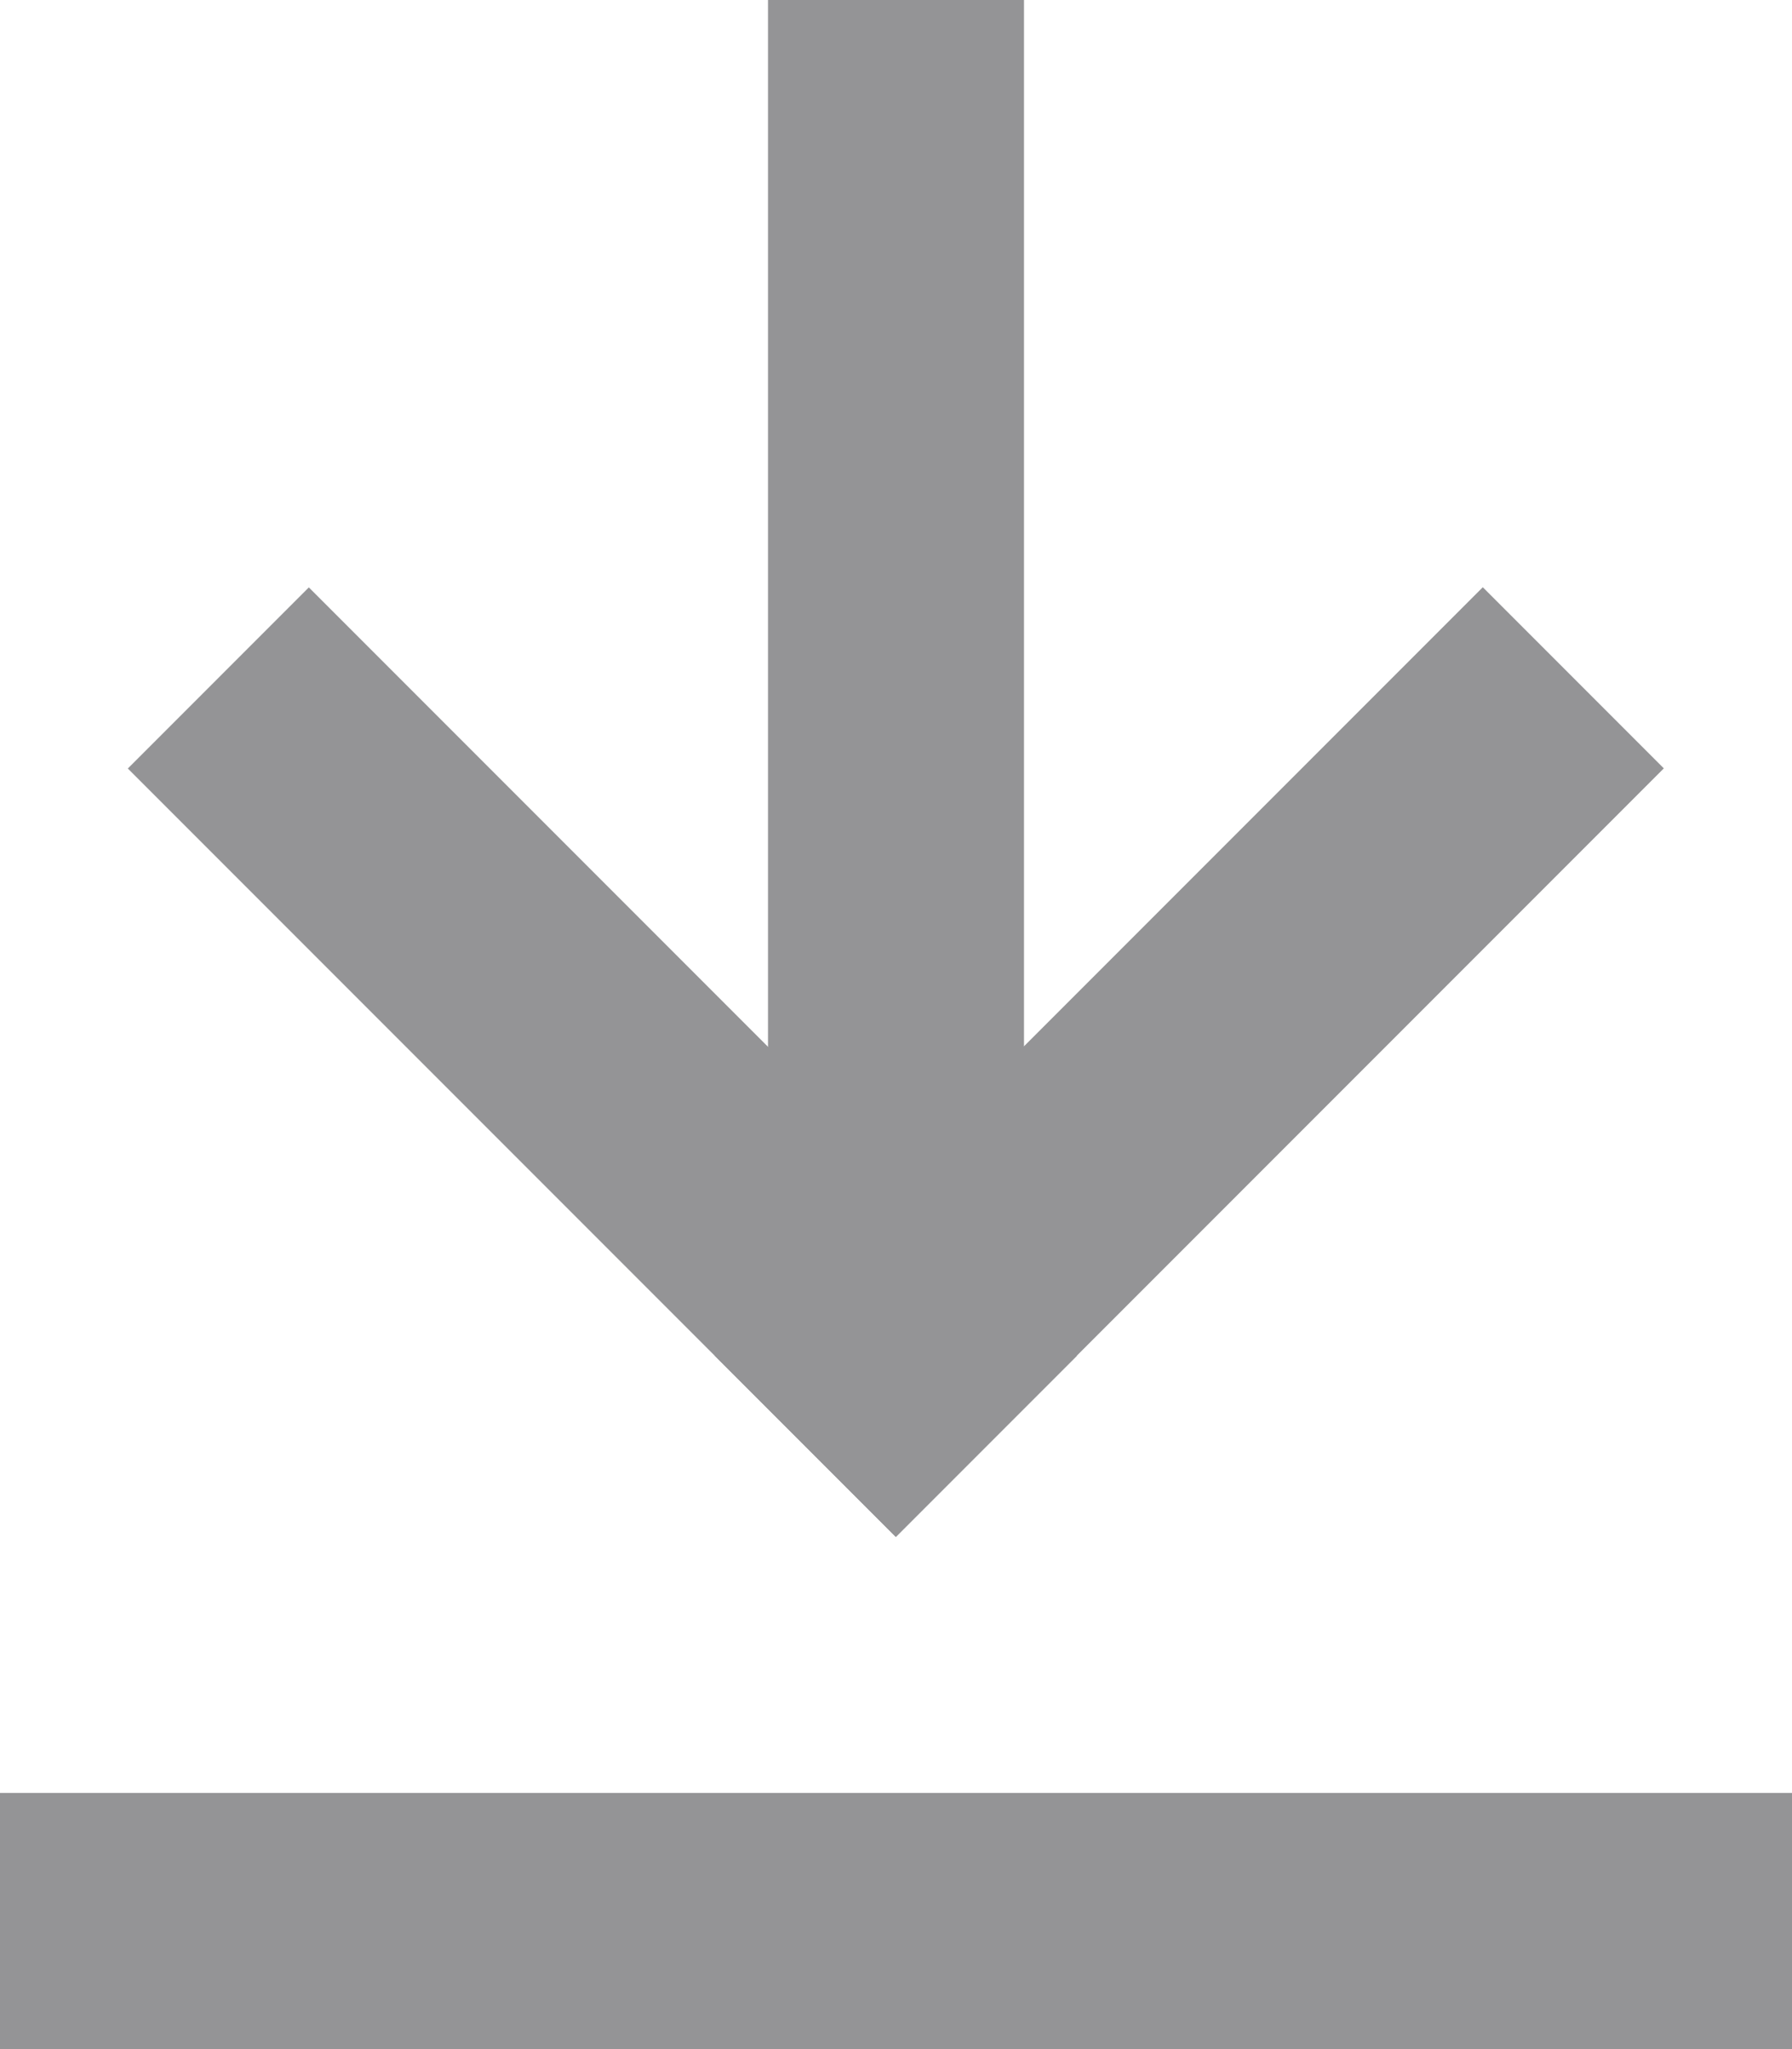<svg xmlns="http://www.w3.org/2000/svg" width="7" height="8" viewBox="0 0 7 8">
  <g fill="#949496" fill-rule="evenodd">
    <rect width="7" height="1" y="7"/>
    <g transform="translate(.5)">
      <rect width="1" height="5" x="2.5"/>
      <polygon points="3.646 2.025 4.646 2.025 4.646 6.268 3.646 6.268" transform="rotate(45 4.146 4.146)"/>
      <polygon points="1.354 2.025 2.354 2.025 2.354 6.268 1.354 6.268" transform="scale(-1 1) rotate(45 0 -.328)"/>
    </g>
  </g>
</svg>

